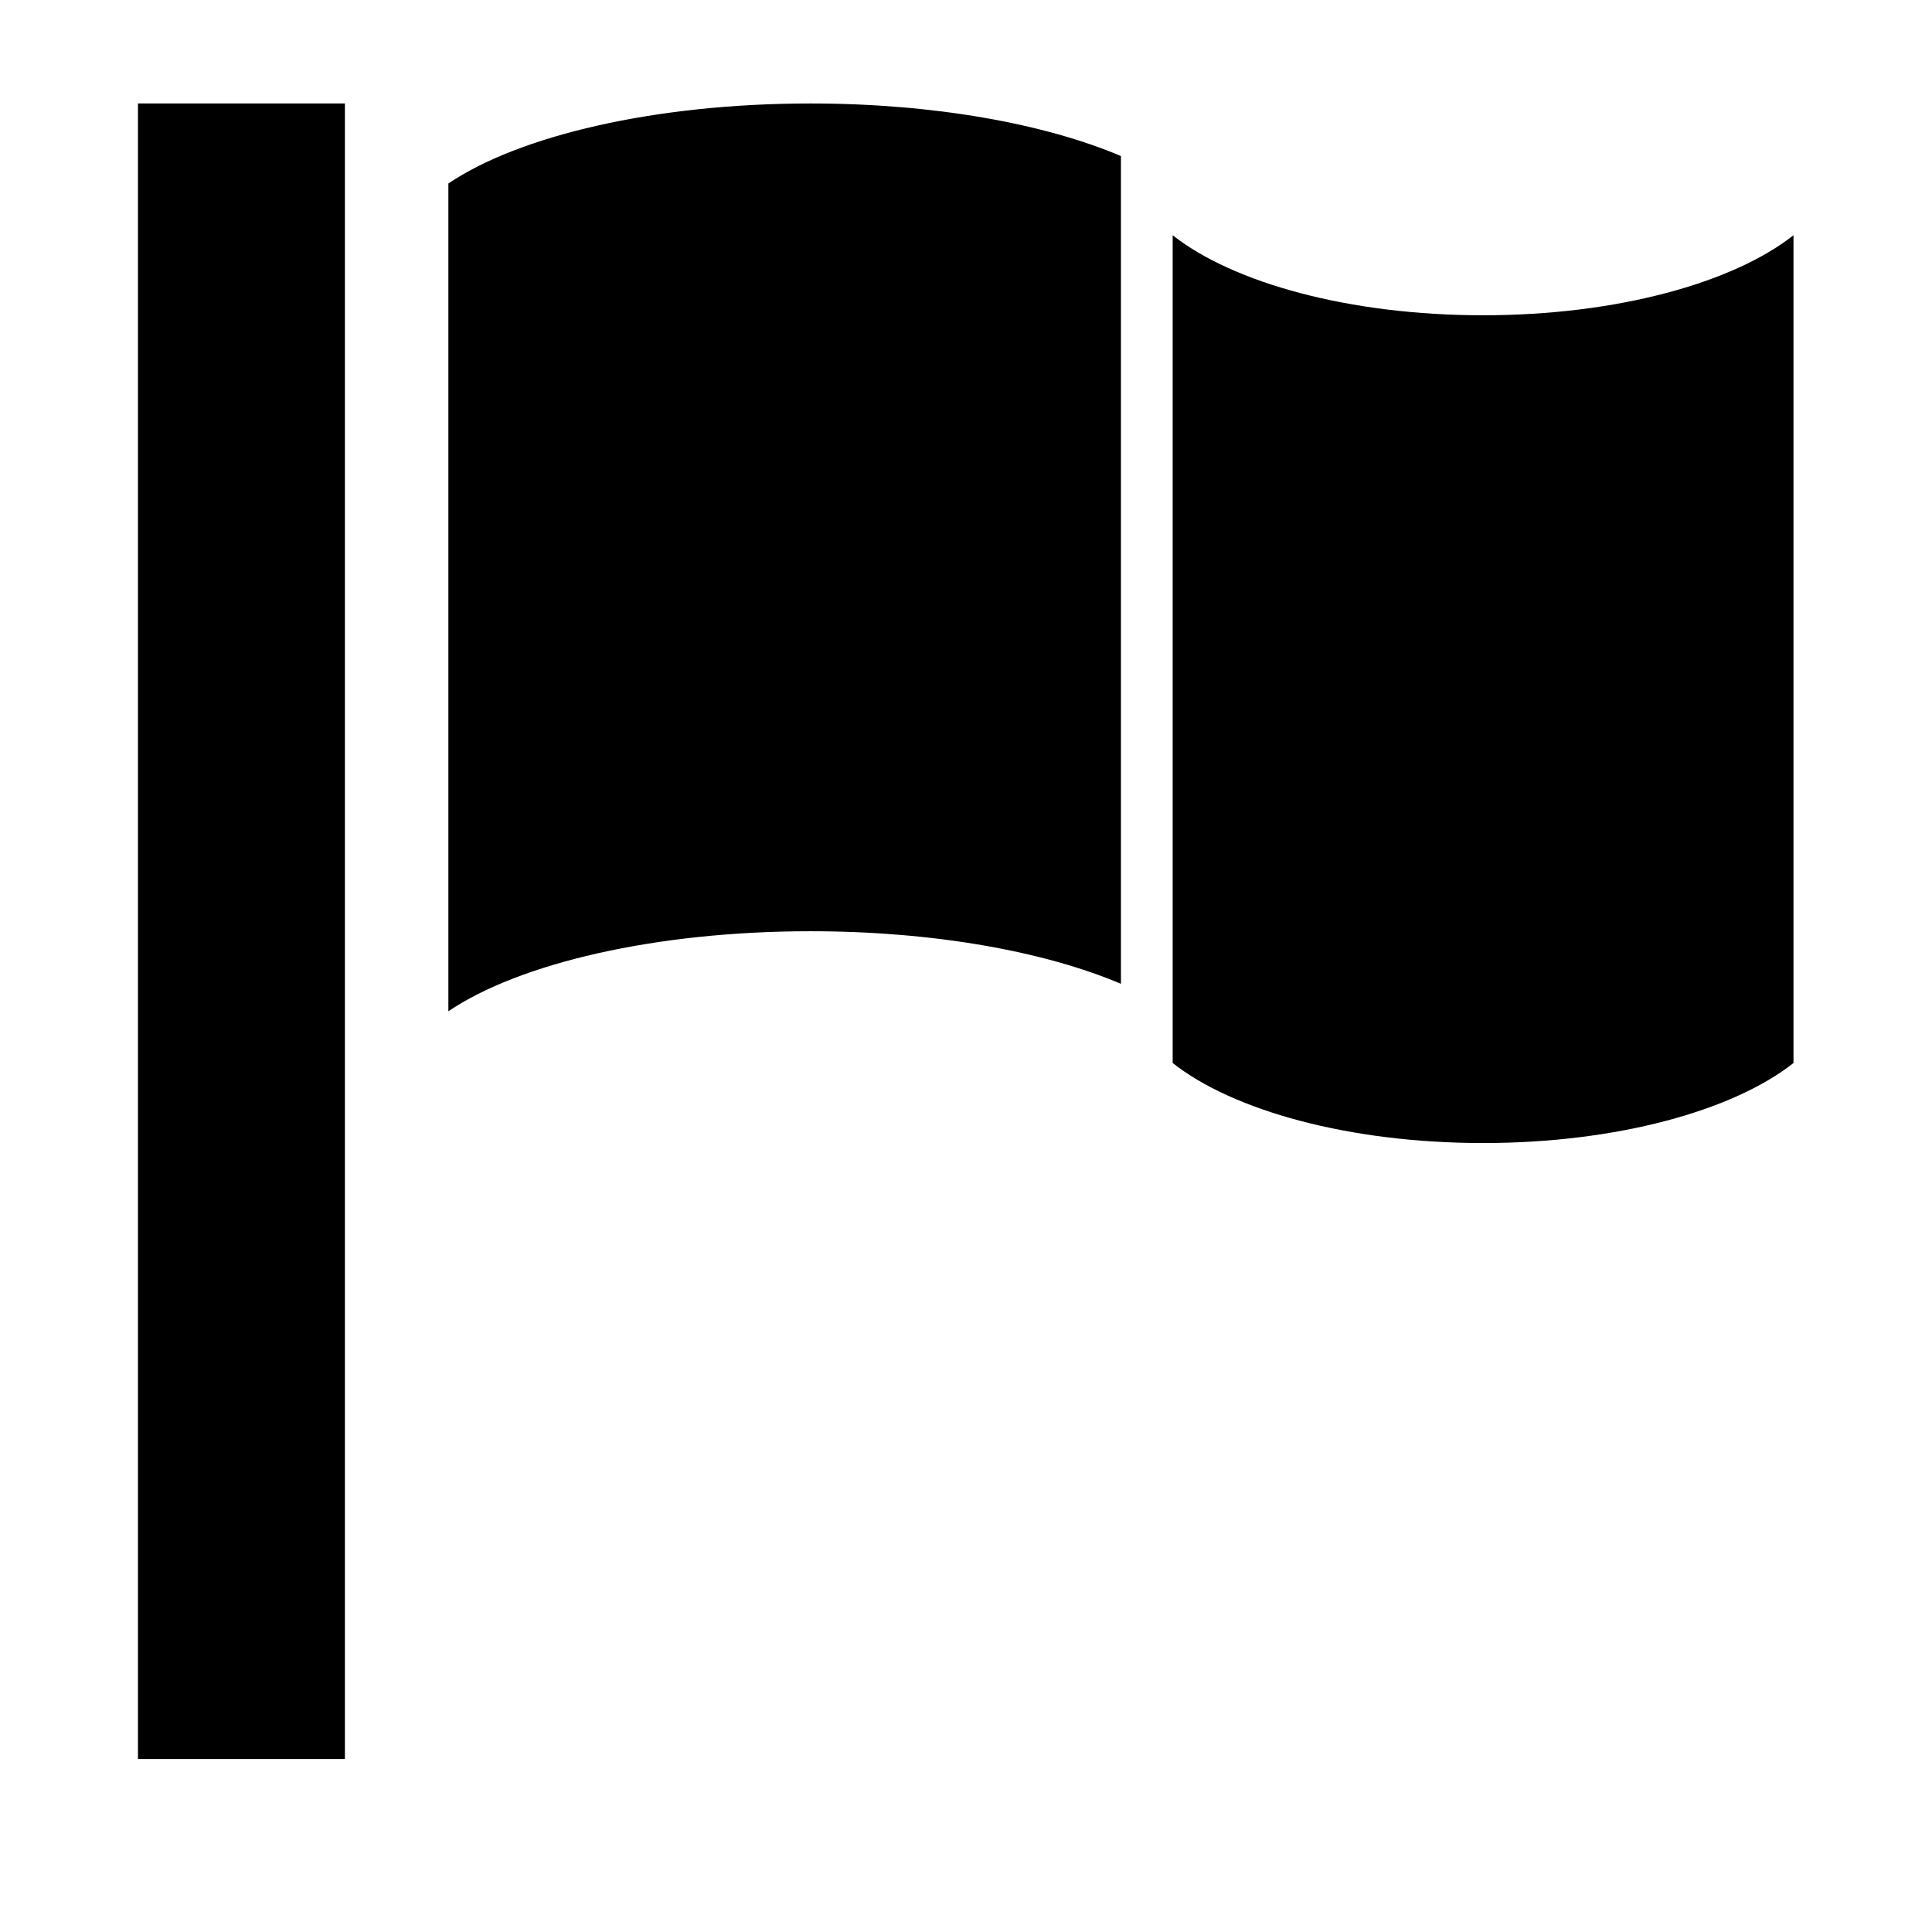 <svg viewBox="0 0 1195 1195" xmlns="http://www.w3.org/2000/svg"><path d="M85.333 64h128v1024h-128V64zm832 643.002c82.624 0 154.57-19.984 192-49.5v-512c-37.43 29.518-109.376 49.502-192 49.502s-154.57-19.984-192-49.502v512c37.43 29.516 109.376 49.5 192 49.5zm-224-610.474C646.427 76.588 577.813 64 501.333 64c-96.396 0-180.334 19.984-224 49.502v512C321 595.984 404.937 576 501.333 576c76.48 0 145.094 12.588 192 32.528v-512z"/></svg>